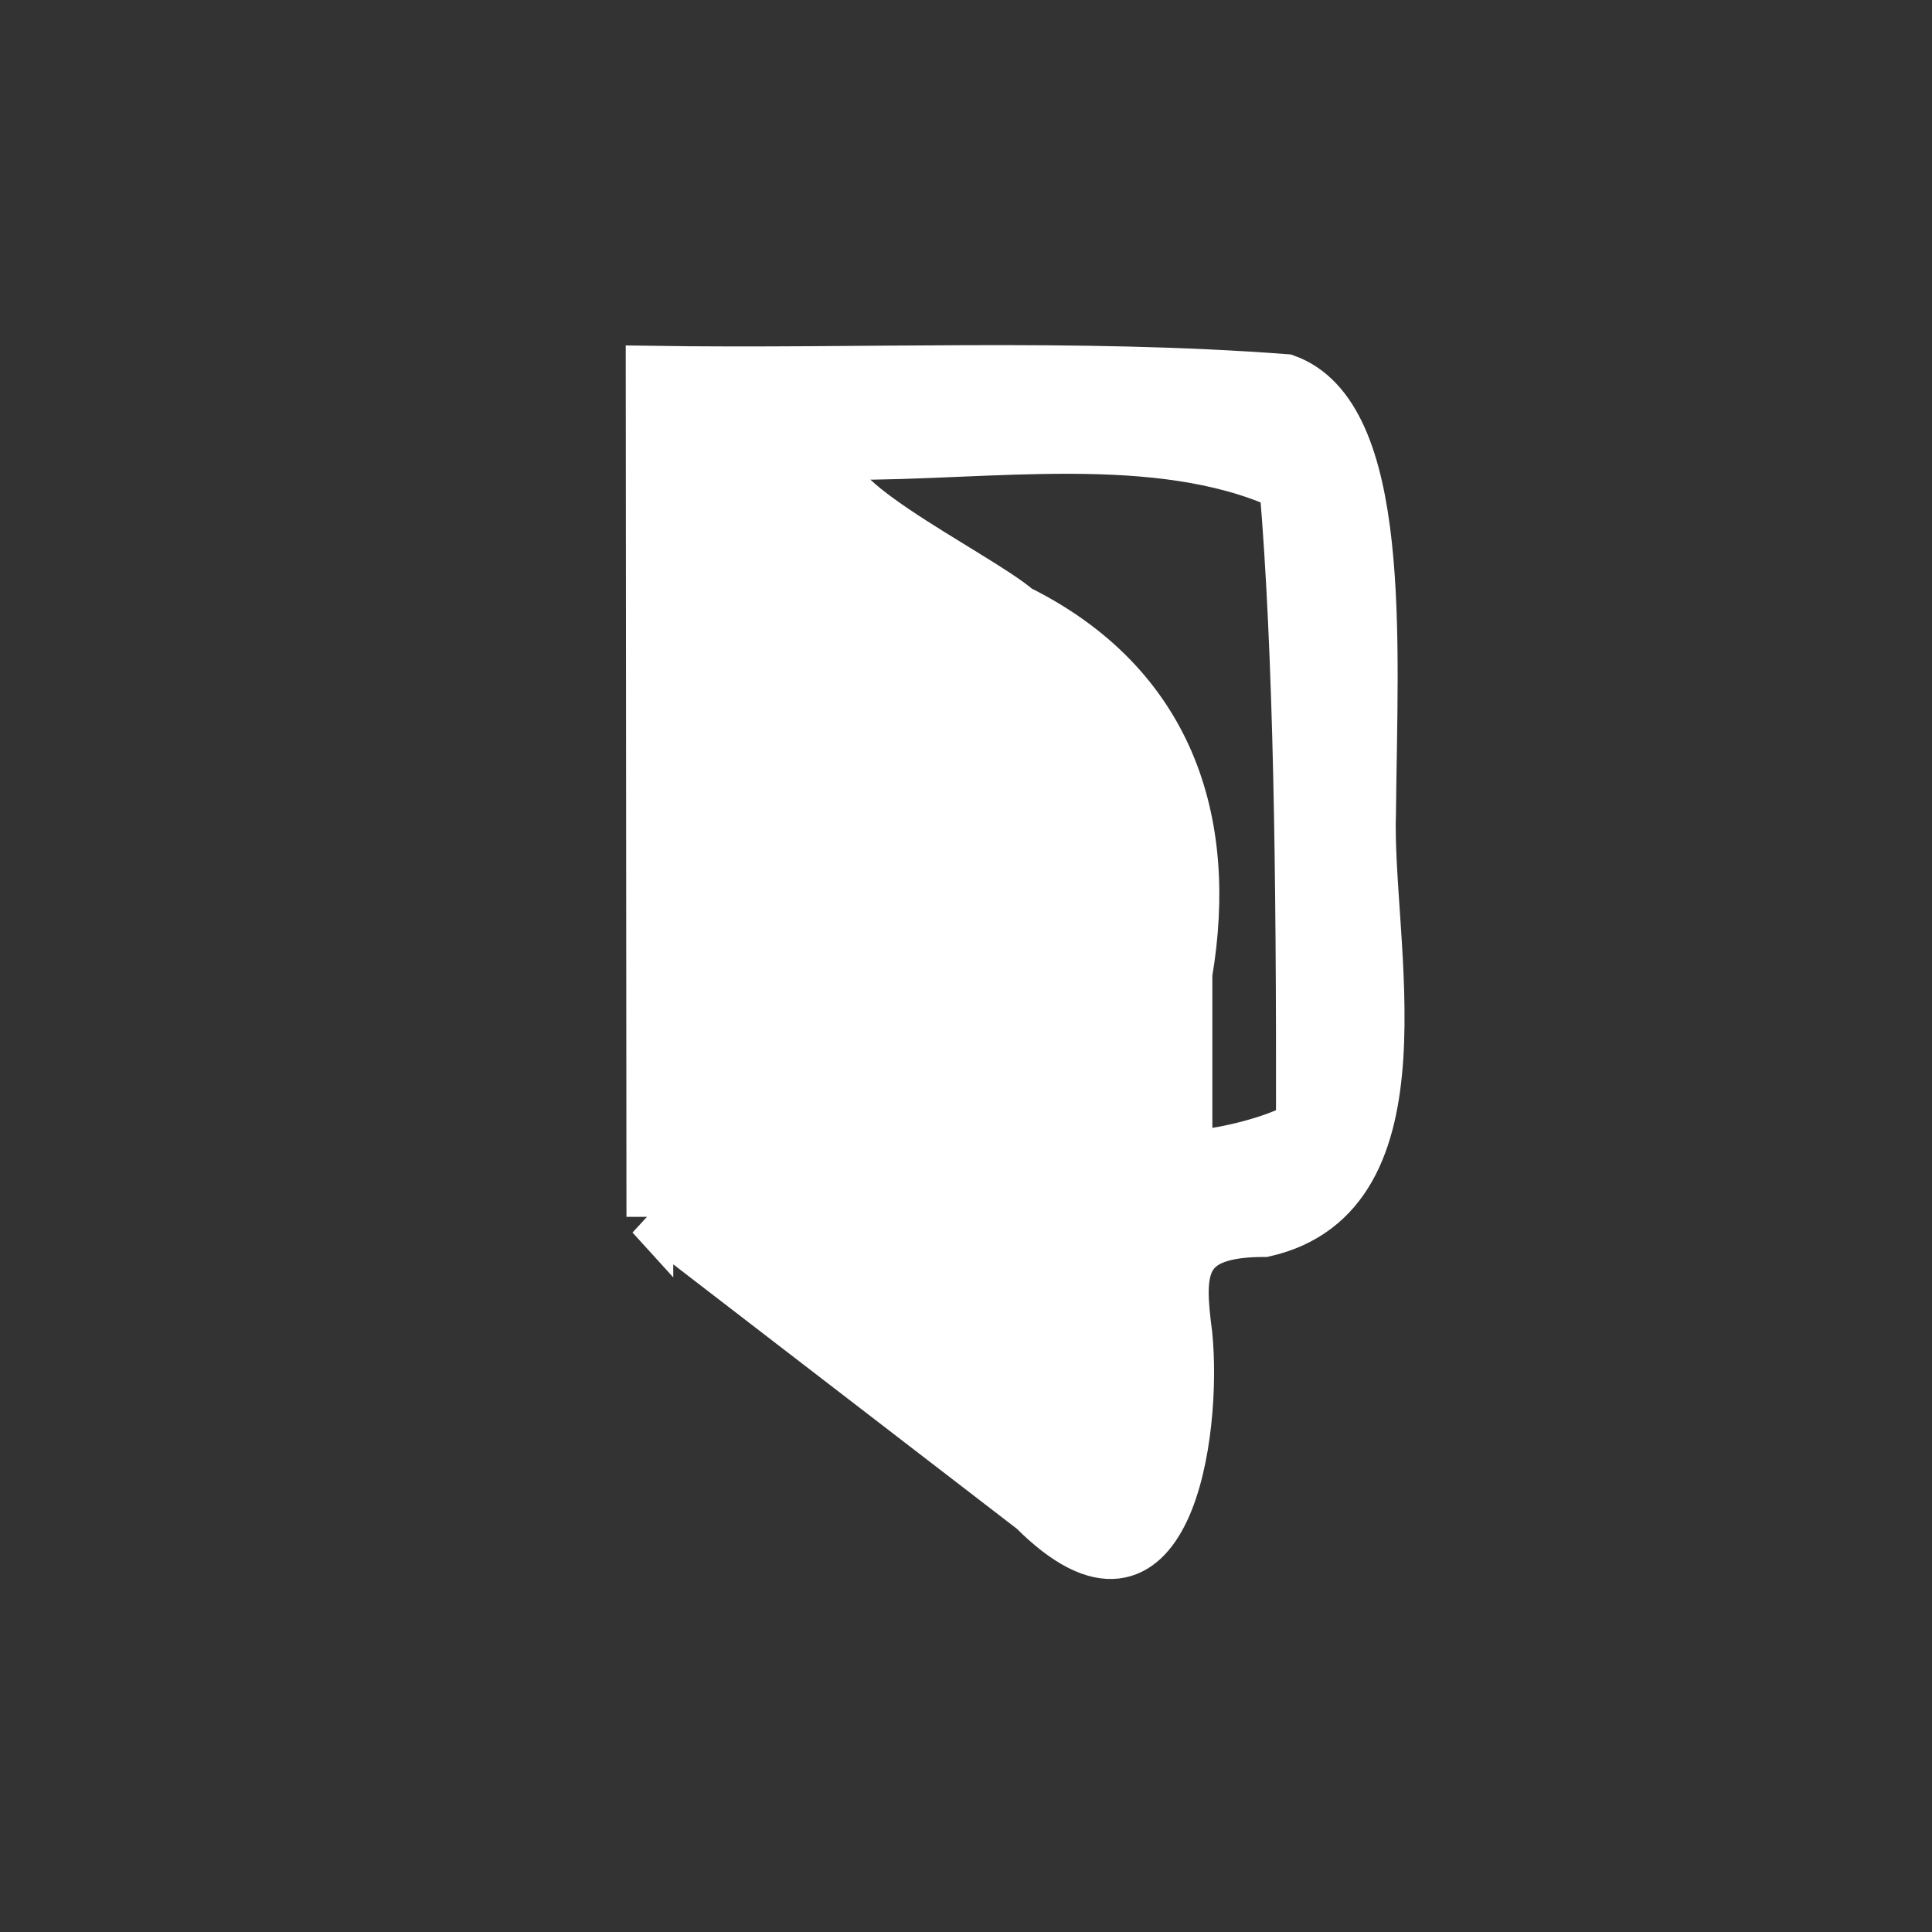 <svg width="62" height="62" xmlns="http://www.w3.org/2000/svg">
 <rect width="100%" height="100%" fill="#333333" stroke="none"/>
 <title>Logo</title>

 <g>
  <title>background</title>
  <rect fill="none" id="canvas_background" height="64" width="64" y="-1" x="-1"/>
 </g>
 <g>
  <title>Layer 1</title>
  <path stroke="#ffffff" id="svg_2" d="m20.854,39.05c-0.008,-9.068 -0.015,-18.135 -0.023,-27.203c6.811,0.104 13.651,-0.247 20.438,0.268c3.31,1.175 2.833,8.491 2.779,13.955c-0.145,4.121 1.934,12.29 -3.466,13.517c-2.692,0 -2.703,1.15 -2.428,3.231c0.319,3.117 -0.607,10.101 -5.03,5.674l-12.271,-9.443l0,-0zm20.845,-2.964c0.011,-8.151 -0.08,-15.104 -0.532,-20.474c-4.015,-1.827 -9.44,-0.938 -13.982,-0.965c-1.786,0.869 4.236,3.753 5.513,4.873c4.848,2.407 6.295,6.783 5.458,11.729c0,1.924 0,3.848 0,5.772c0.894,-0.001 2.744,-0.444 3.544,-0.934l-0,0z" stroke-width="1.5" fill="#ffffff"/>
 </g>
</svg>